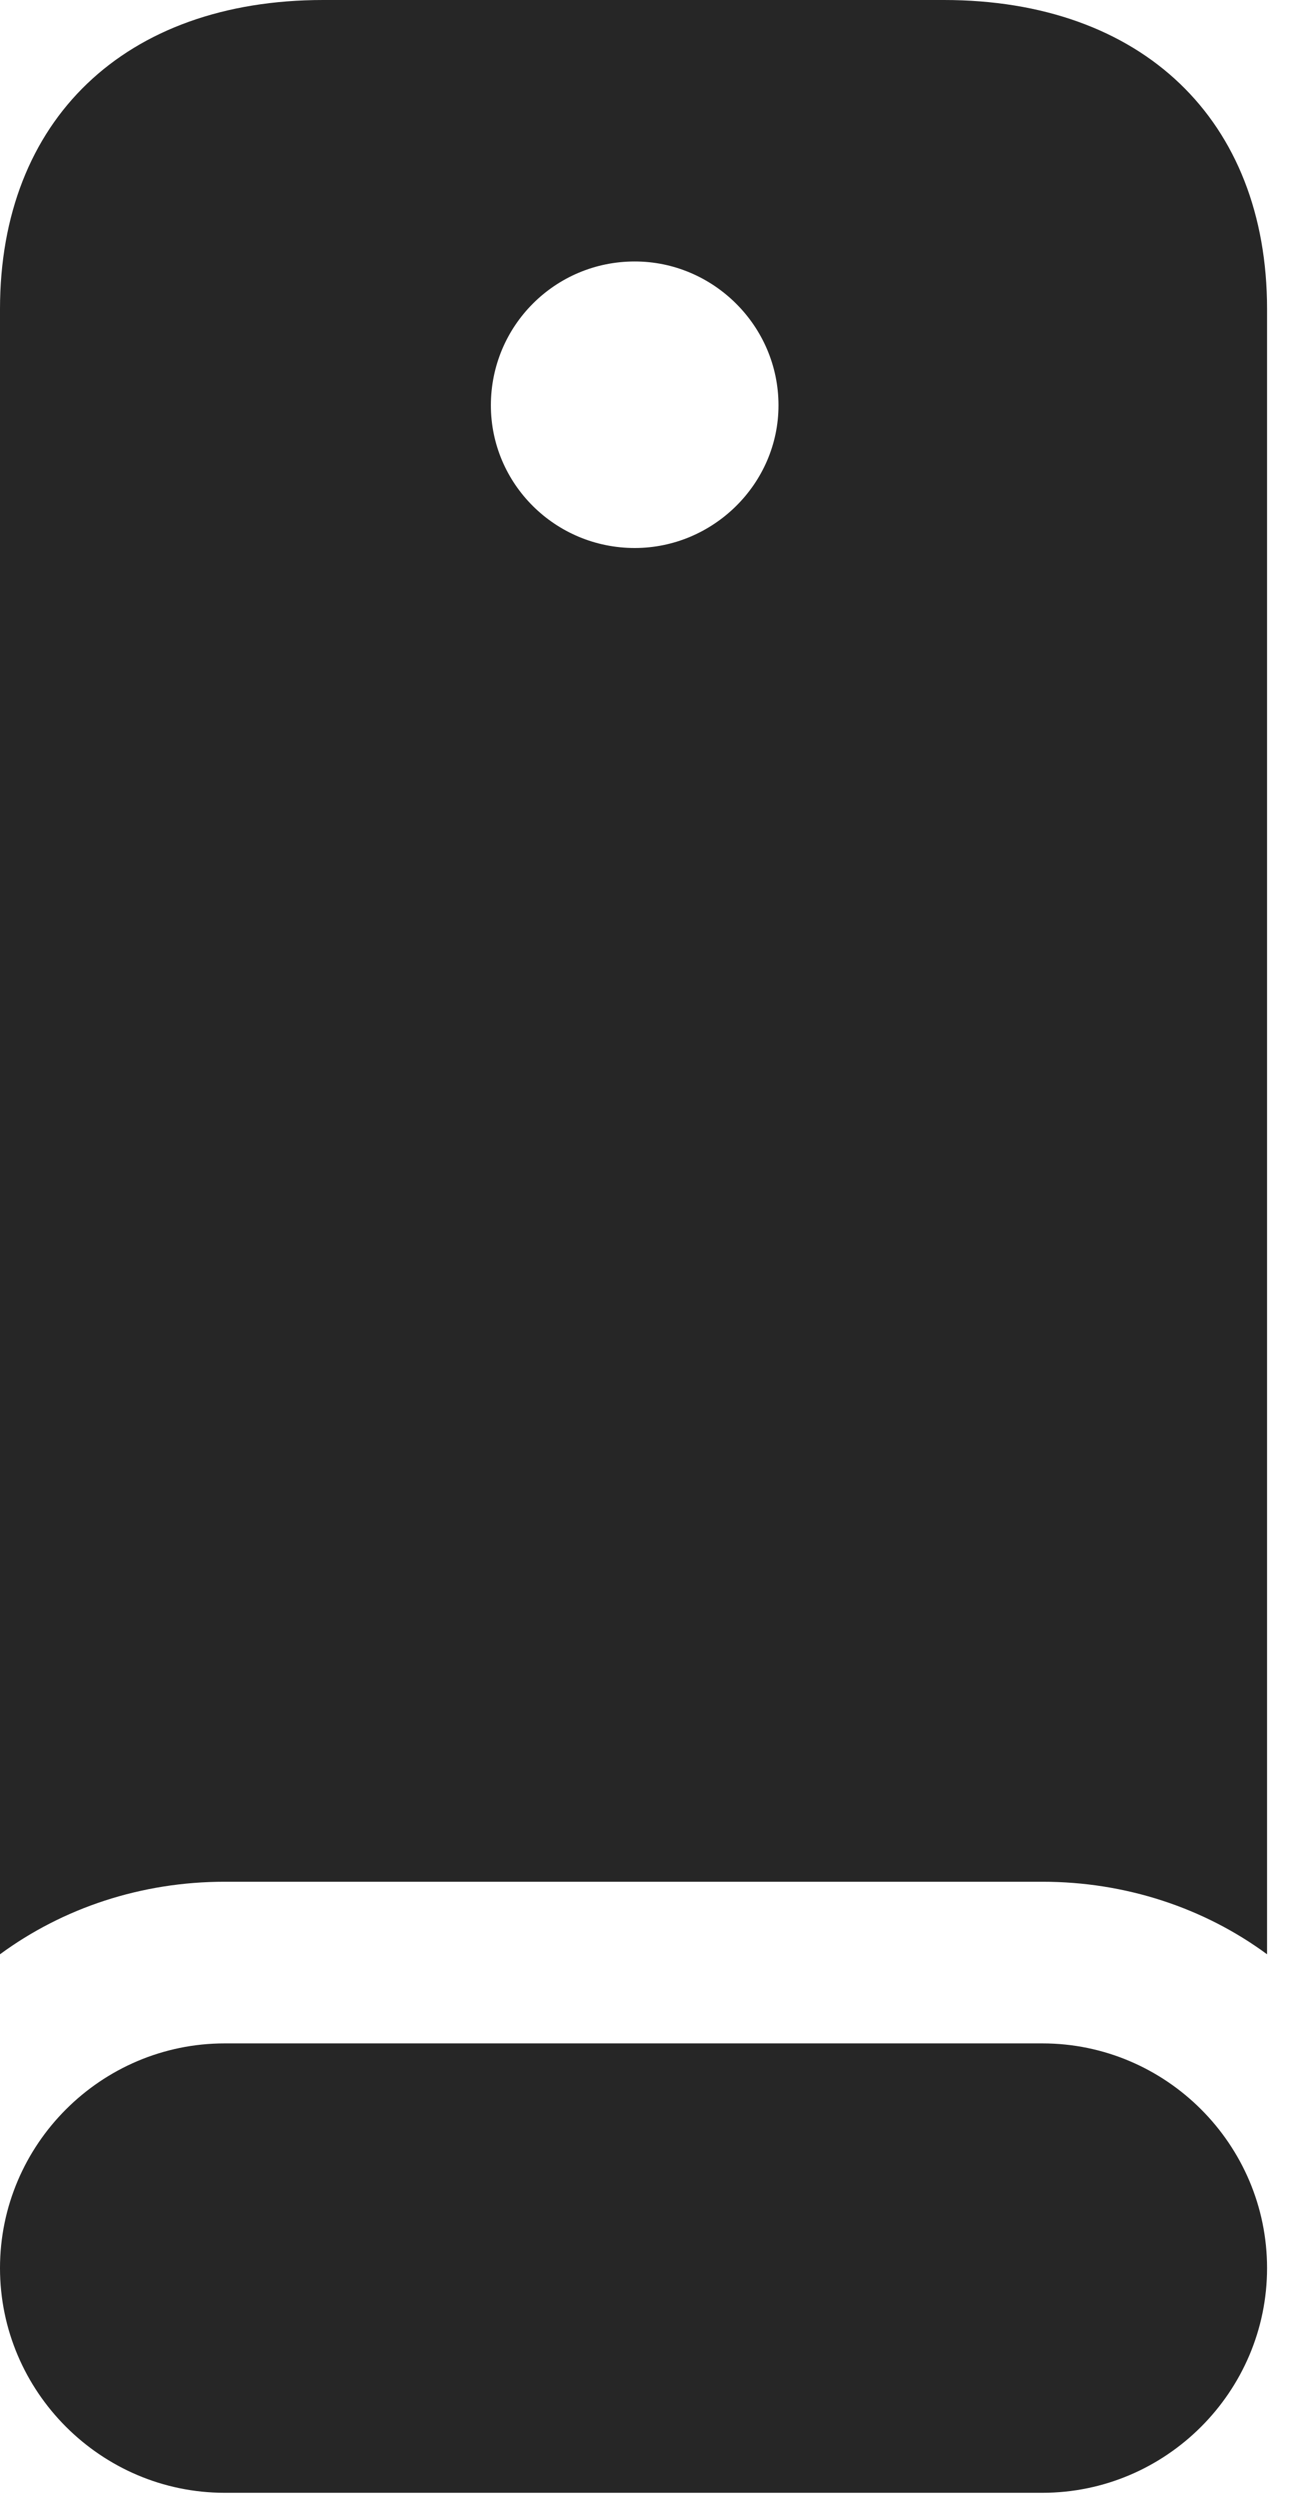 <?xml version="1.0" encoding="UTF-8"?>
<!--Generator: Apple Native CoreSVG 232.5-->
<!DOCTYPE svg
PUBLIC "-//W3C//DTD SVG 1.1//EN"
       "http://www.w3.org/Graphics/SVG/1.1/DTD/svg11.dtd">
<svg version="1.1" xmlns="http://www.w3.org/2000/svg" xmlns:xlink="http://www.w3.org/1999/xlink" width="10.771" height="20.537">
 <g>
  <rect height="20.537" opacity="0" width="10.771" x="0" y="0"/>
  <path d="M1.846 15.459L8.564 15.459C9.248 15.459 9.893 15.674 10.41 16.055L10.41 2.539C10.41 0.986 9.385 0 7.754 0L2.656 0C1.025 0 0 0.986 0 2.539L0 16.055C0.518 15.674 1.162 15.459 1.846 15.459ZM5.215 4.502C4.561 4.502 4.033 3.975 4.033 3.33C4.033 2.676 4.561 2.148 5.215 2.148C5.859 2.148 6.396 2.676 6.396 3.33C6.396 3.975 5.859 4.502 5.215 4.502ZM1.846 20.479L8.564 20.479C9.58 20.479 10.41 19.648 10.41 18.633C10.41 17.617 9.58 16.787 8.564 16.787L1.846 16.787C0.83 16.787 0 17.617 0 18.633C0 19.648 0.83 20.479 1.846 20.479Z" fill="#000000" fill-opacity="0.85"/>
 </g>
</svg>
